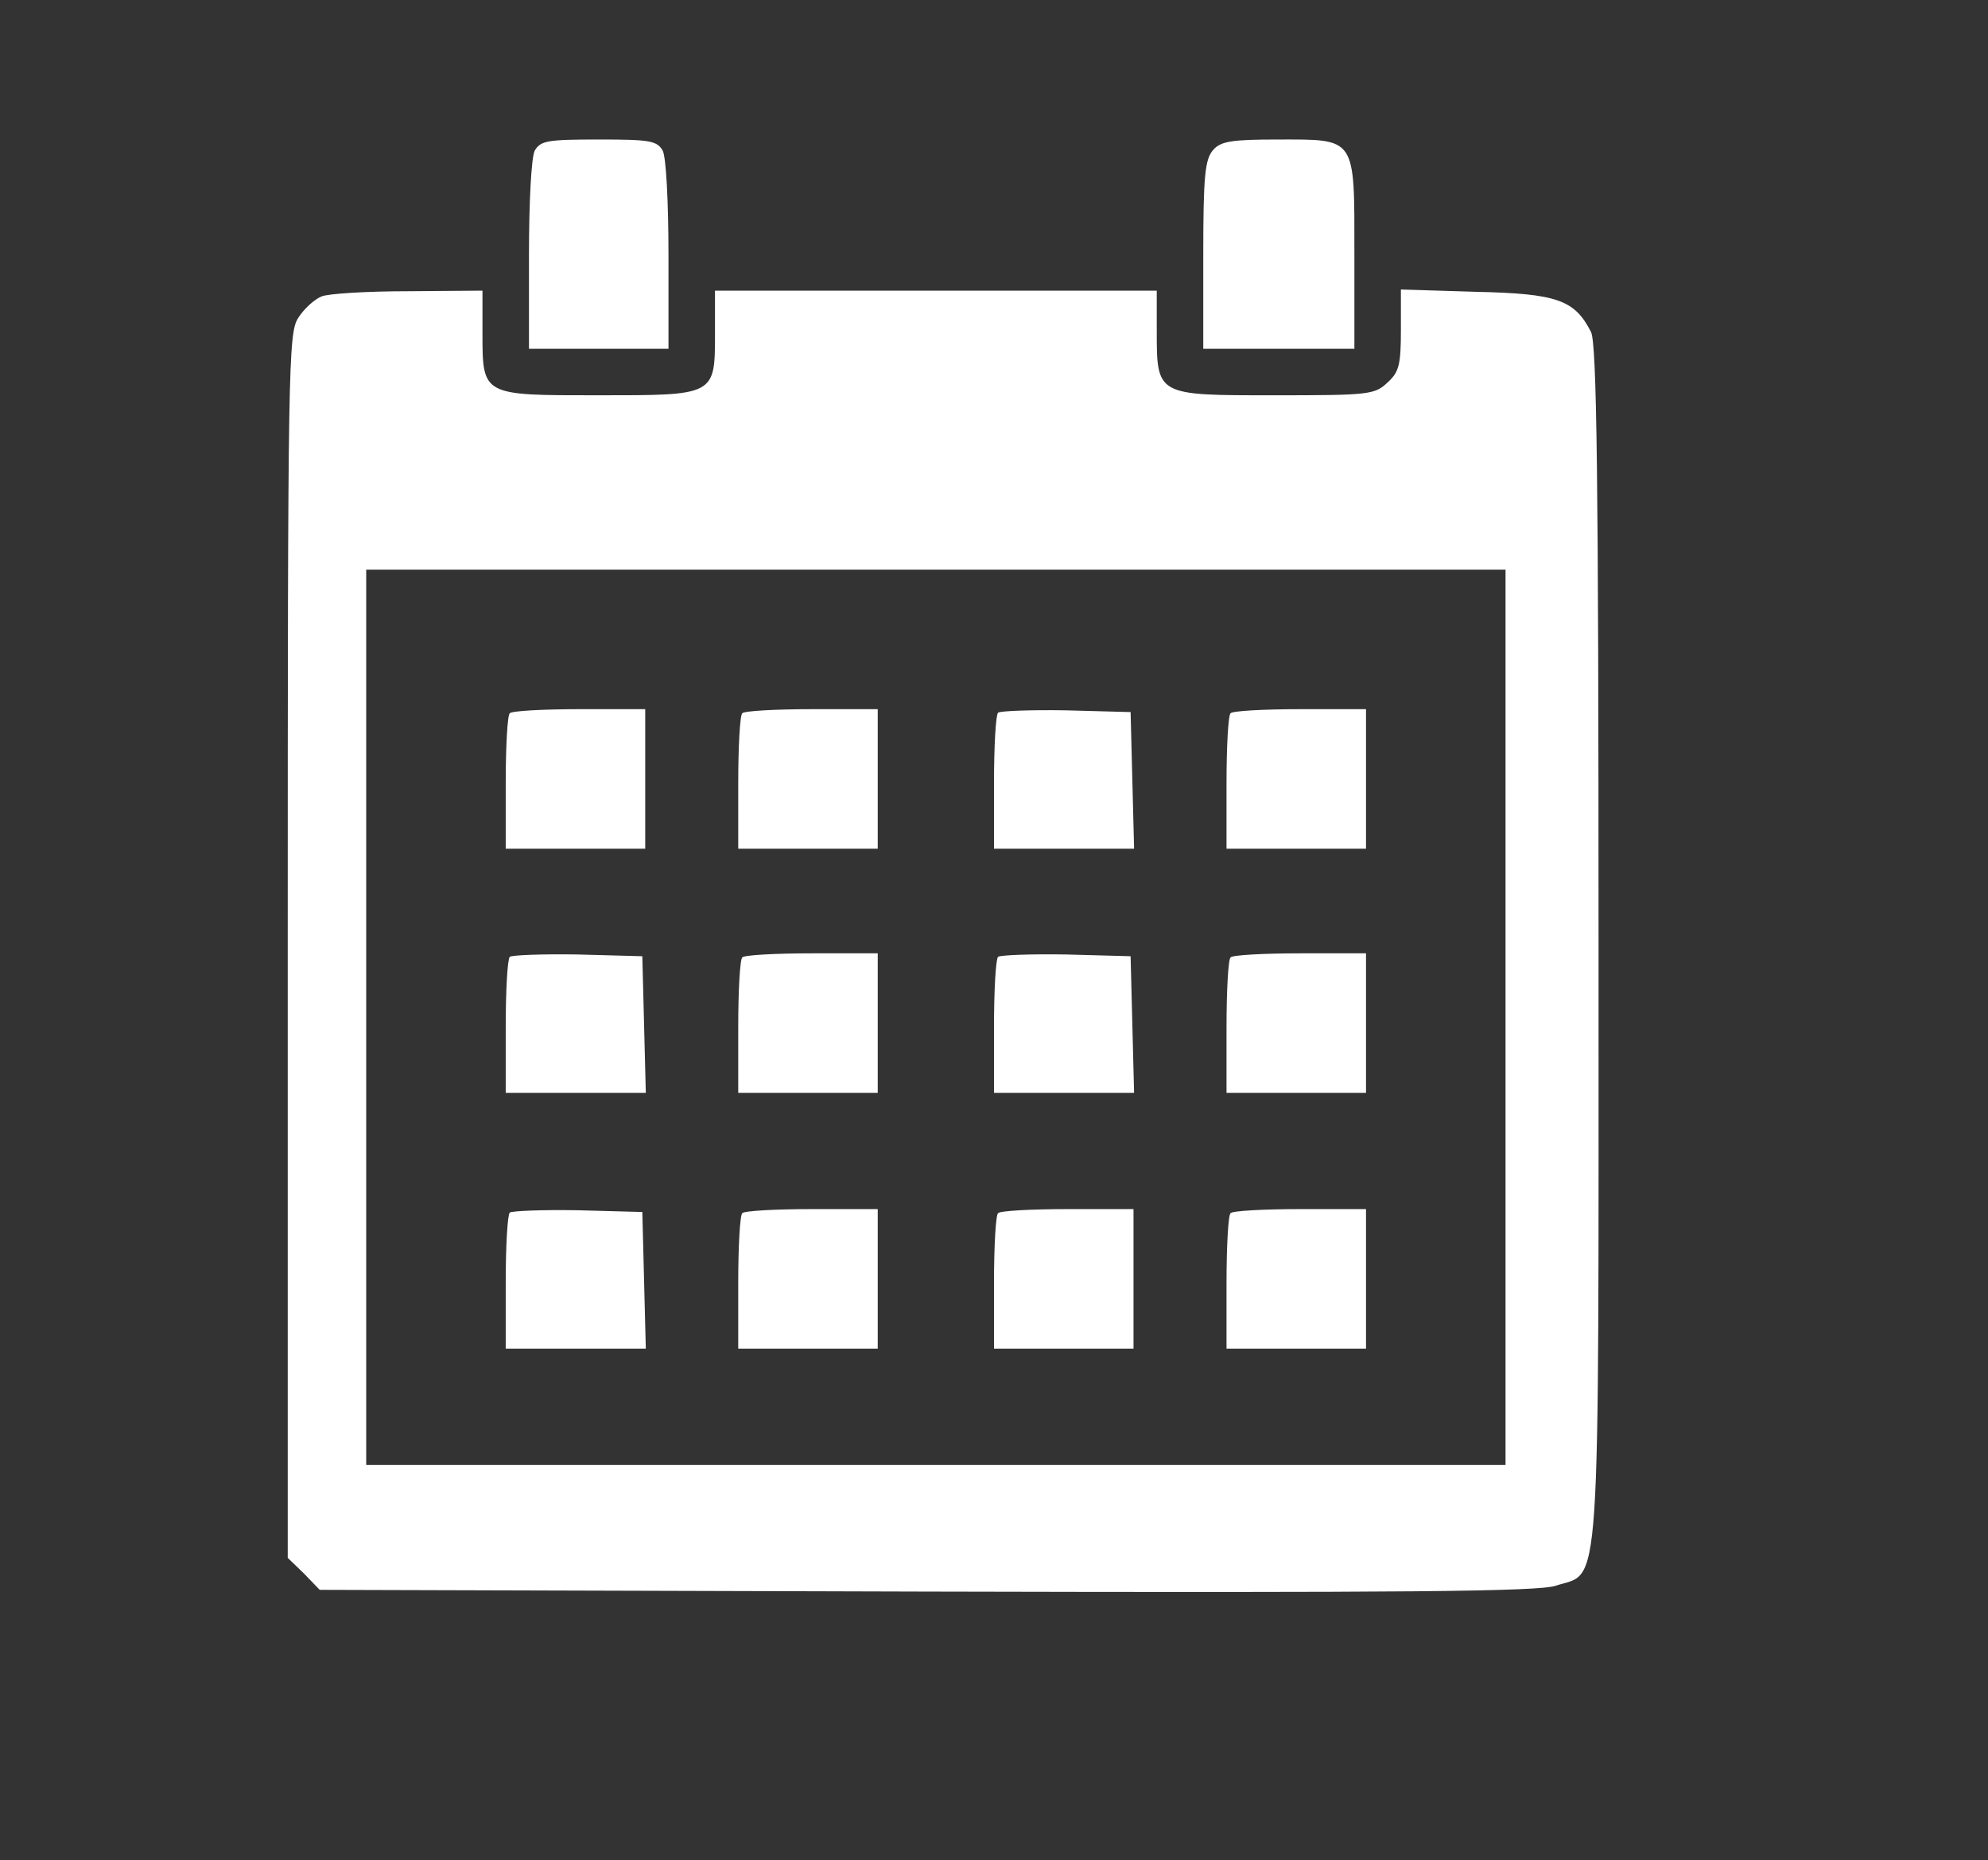 <?xml version="1.0" standalone="no"?>
<!DOCTYPE svg PUBLIC "-//W3C//DTD SVG 20010904//EN"
 "http://www.w3.org/TR/2001/REC-SVG-20010904/DTD/svg10.dtd">
<svg version="1.0" xmlns="http://www.w3.org/2000/svg"
 width="342pt" height="320pt" viewBox="0 0 342 320"
 preserveAspectRatio="xMidYMid meet">

<rect x="0" y="0" width="342" height="320" fill="#333333" stroke="none"/>

<g transform="translate(0,320) scale(0.1,-0.1)"
fill="white" stroke="none">
<path d="M920 2941 c-6 -11 -10 -89 -10 -180 l0 -161 120 0 120 0 0 161 c0 91
-4 169 -10 180 -10 17 -22 19 -110 19 -88 0 -100 -2 -110 -19z"/>
<path d="M2087 2942 c-14 -16 -17 -44 -17 -180 l0 -162 130 0 130 0 0 163 c0
203 4 197 -132 197 -79 0 -98 -3 -111 -18z"/>
<path d="M553 2690 c-12 -5 -30 -21 -40 -37 -17 -26 -18 -81 -18 -1080 l0
-1053 28 -27 27 -28 1044 -3 c821 -2 1052 0 1082 10 79 26 74 -48 74 1108 0
794 -3 1030 -13 1049 -28 55 -58 66 -198 69 l-129 4 0 -69 c0 -60 -3 -73 -23
-91 -22 -21 -32 -22 -195 -22 -203 0 -202 -1 -202 112 l0 68 -380 0 -380 0 0
-73 c0 -108 1 -107 -202 -107 -199 0 -198 -1 -198 108 l0 72 -127 -1 c-71 0
-138 -4 -150 -9z m2037 -1240 l0 -770 -980 0 -980 0 0 770 0 770 980 0 980 0
0 -770z"/>
<path d="M877 1973 c-4 -3 -7 -57 -7 -120 l0 -113 120 0 120 0 0 120 0 120
-113 0 c-63 0 -117 -3 -120 -7z"/>
<path d="M1277 1973 c-4 -3 -7 -57 -7 -120 l0 -113 120 0 120 0 0 120 0 120
-113 0 c-63 0 -117 -3 -120 -7z"/>
<path d="M1717 1974 c-4 -4 -7 -58 -7 -121 l0 -113 120 0 121 0 -3 118 -3 117
-111 3 c-60 1 -113 -1 -117 -4z"/>
<path d="M2117 1973 c-4 -3 -7 -57 -7 -120 l0 -113 120 0 120 0 0 120 0 120
-113 0 c-63 0 -117 -3 -120 -7z"/>
<path d="M877 1554 c-4 -4 -7 -58 -7 -121 l0 -113 120 0 121 0 -3 118 -3 117
-111 3 c-60 1 -113 -1 -117 -4z"/>
<path d="M1277 1553 c-4 -3 -7 -57 -7 -120 l0 -113 120 0 120 0 0 120 0 120
-113 0 c-63 0 -117 -3 -120 -7z"/>
<path d="M1717 1554 c-4 -4 -7 -58 -7 -121 l0 -113 120 0 121 0 -3 118 -3 117
-111 3 c-60 1 -113 -1 -117 -4z"/>
<path d="M2117 1553 c-4 -3 -7 -57 -7 -120 l0 -113 120 0 120 0 0 120 0 120
-113 0 c-63 0 -117 -3 -120 -7z"/>
<path d="M877 1114 c-4 -4 -7 -58 -7 -121 l0 -113 120 0 121 0 -3 118 -3 117
-111 3 c-60 1 -113 -1 -117 -4z"/>
<path d="M1277 1113 c-4 -3 -7 -57 -7 -120 l0 -113 120 0 120 0 0 120 0 120
-113 0 c-63 0 -117 -3 -120 -7z"/>
<path d="M1717 1113 c-4 -3 -7 -57 -7 -120 l0 -113 120 0 120 0 0 120 0 120
-113 0 c-63 0 -117 -3 -120 -7z"/>
<path d="M2117 1113 c-4 -3 -7 -57 -7 -120 l0 -113 120 0 120 0 0 120 0 120
-113 0 c-63 0 -117 -3 -120 -7z"/>
</g>
</svg>
